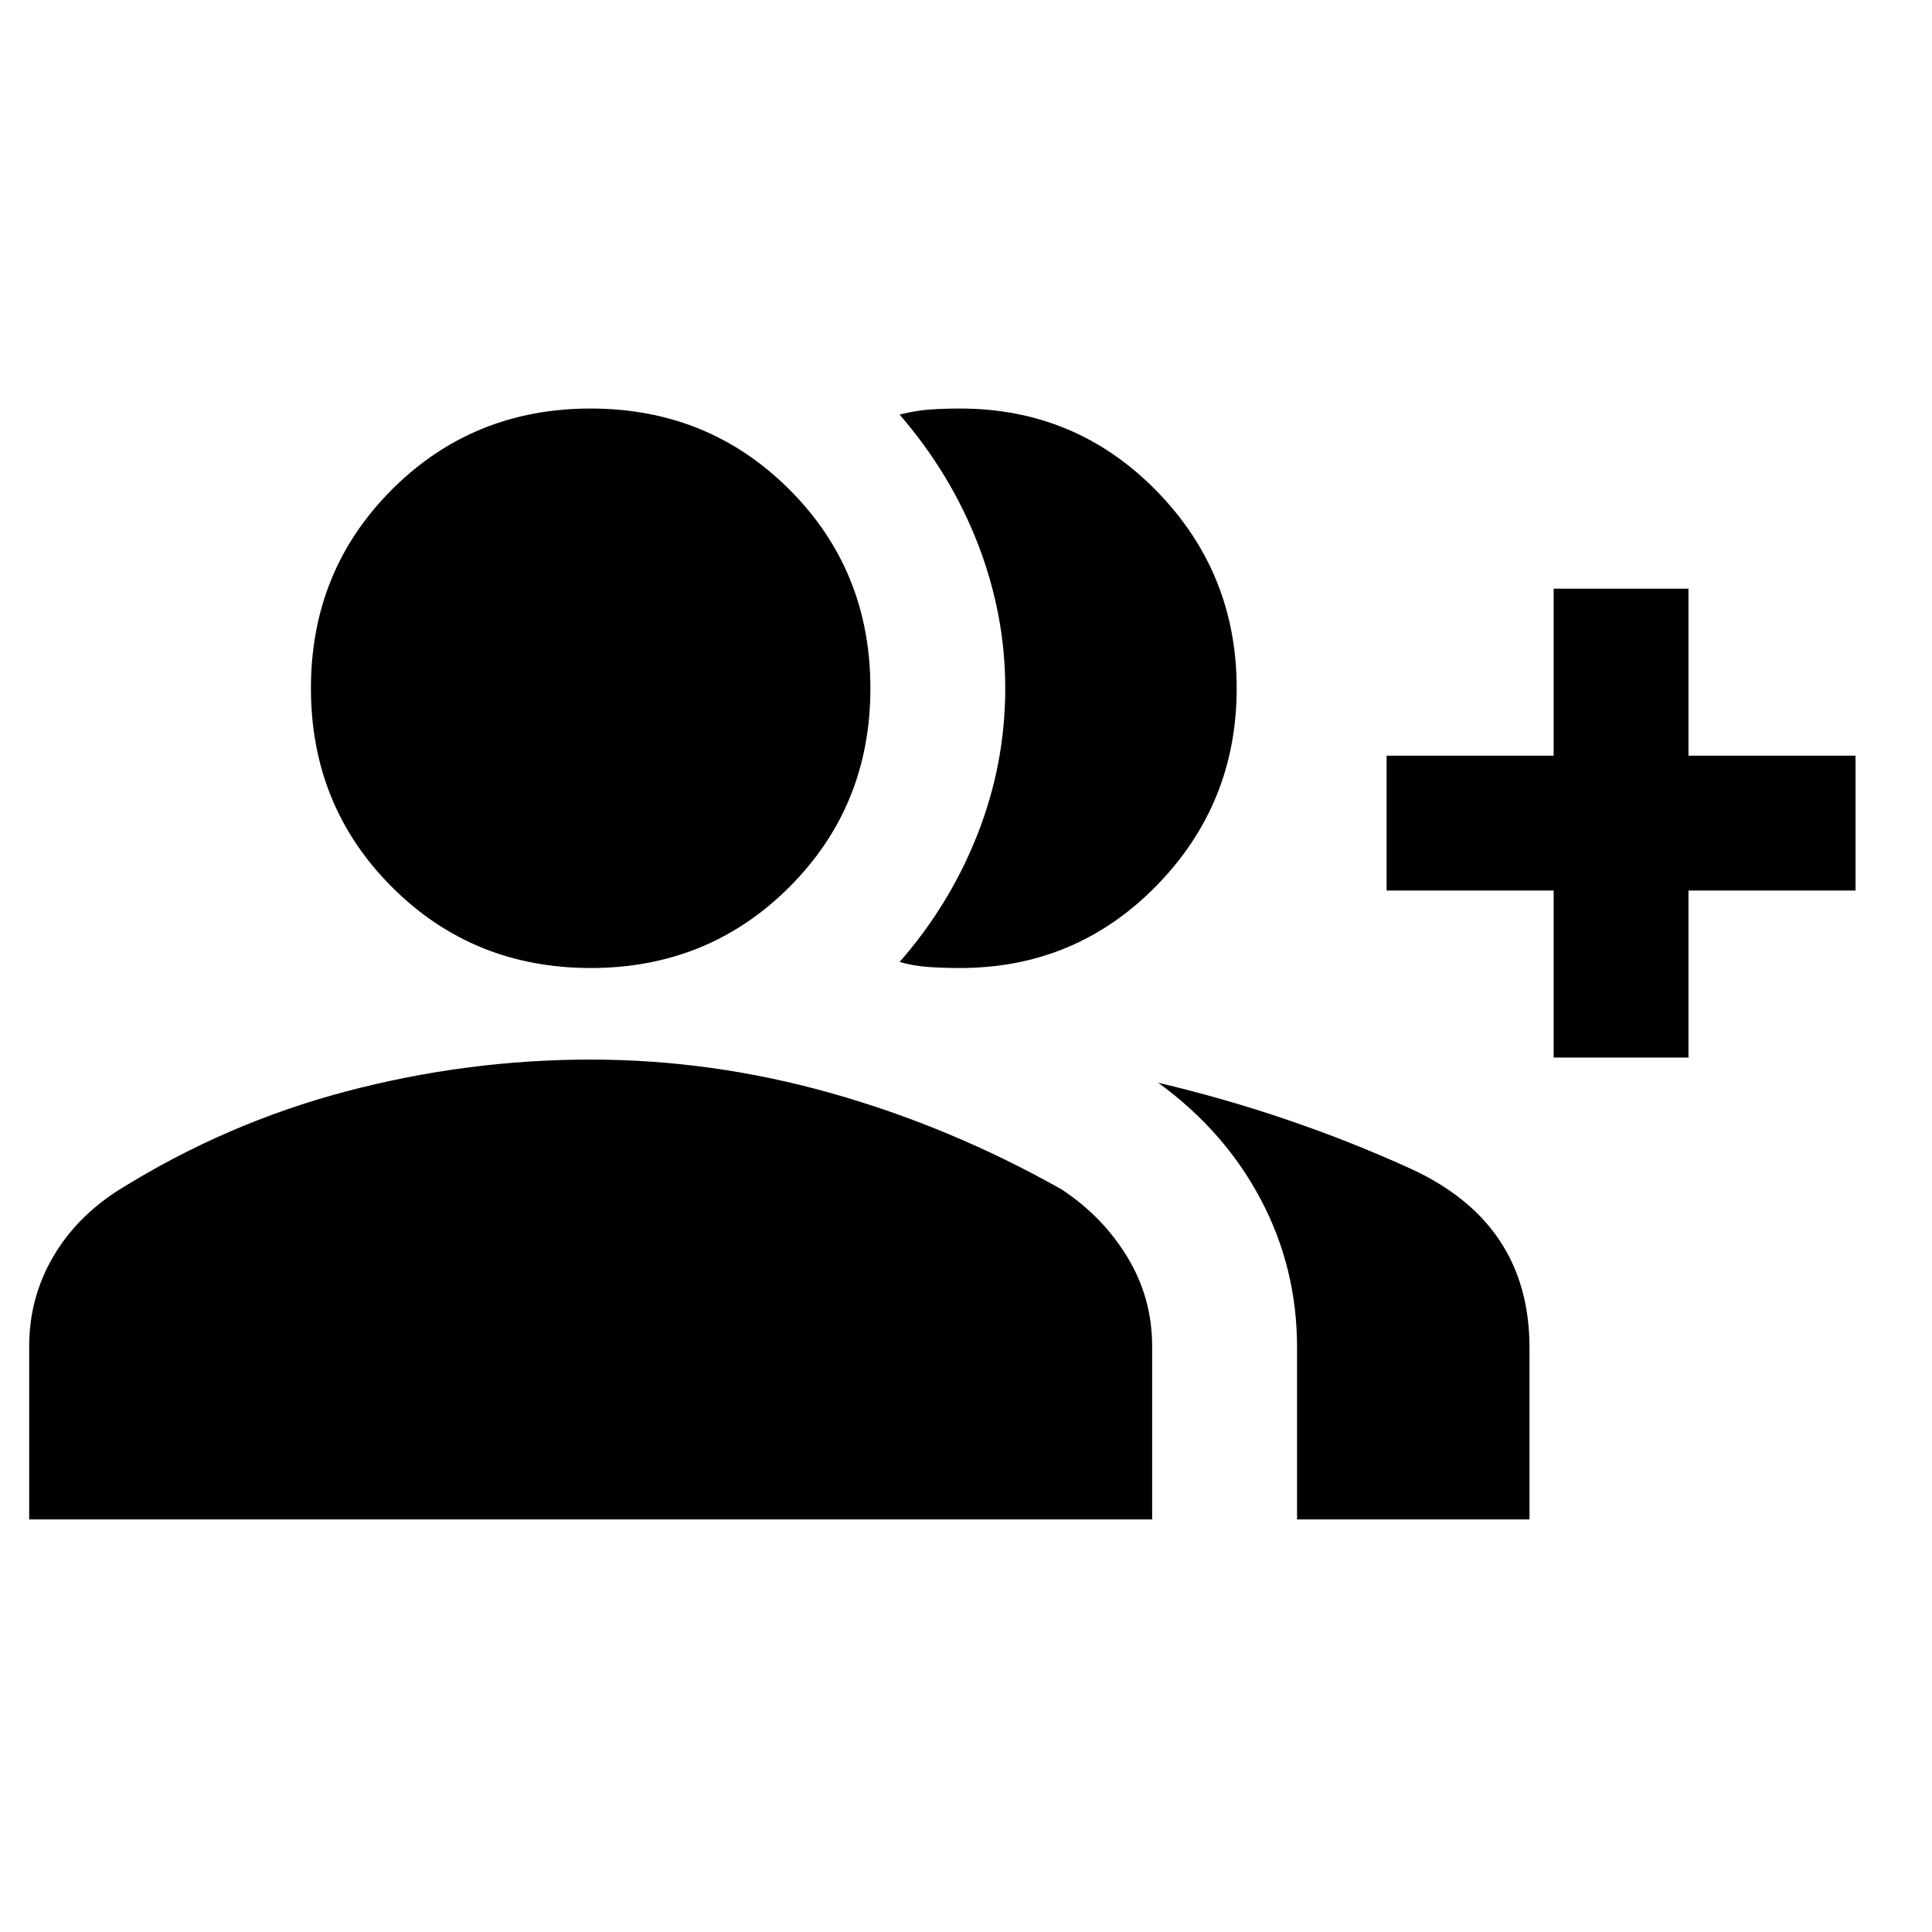 <svg xmlns="http://www.w3.org/2000/svg" height="20" viewBox="0 -960 960 960" width="20"><path d="M447-482q25-28.5 38.75-63.5T499.5-618q0-36.5-13.5-71.5T447-754q8-2 15-2.5t15-.5q57.5 0 97.5 40.75t40 98.25q0 57.5-40 98.25T477-479q-8 0-15.5-.5T447-482Zm197.5 277v-85.5q0-39.4-18-73.45-18-34.05-51-58.05 65.23 15.4 124.86 42.45Q760-352.5 760-290.33V-205H644.5ZM772-434.5v-83h-83v-67h83v-83h67v83h83v67h-83v83h-67ZM293.5-479q-58.5 0-98.75-40.25T154.5-618q0-58.5 40.25-98.75T293.5-757q58.5 0 98.75 40.25T432.5-618q0 58.5-40.25 98.75T293.5-479Zm-279 274v-86q0-24 11.75-44.25t33.27-33.76Q112.5-402 172.25-417.75 232-433.5 293.5-433.5q60.5 0 119.75 16.75t114.23 47.74q20.52 13.51 32.77 33.76Q572.5-315 572.5-291v86h-558Z"/></svg>